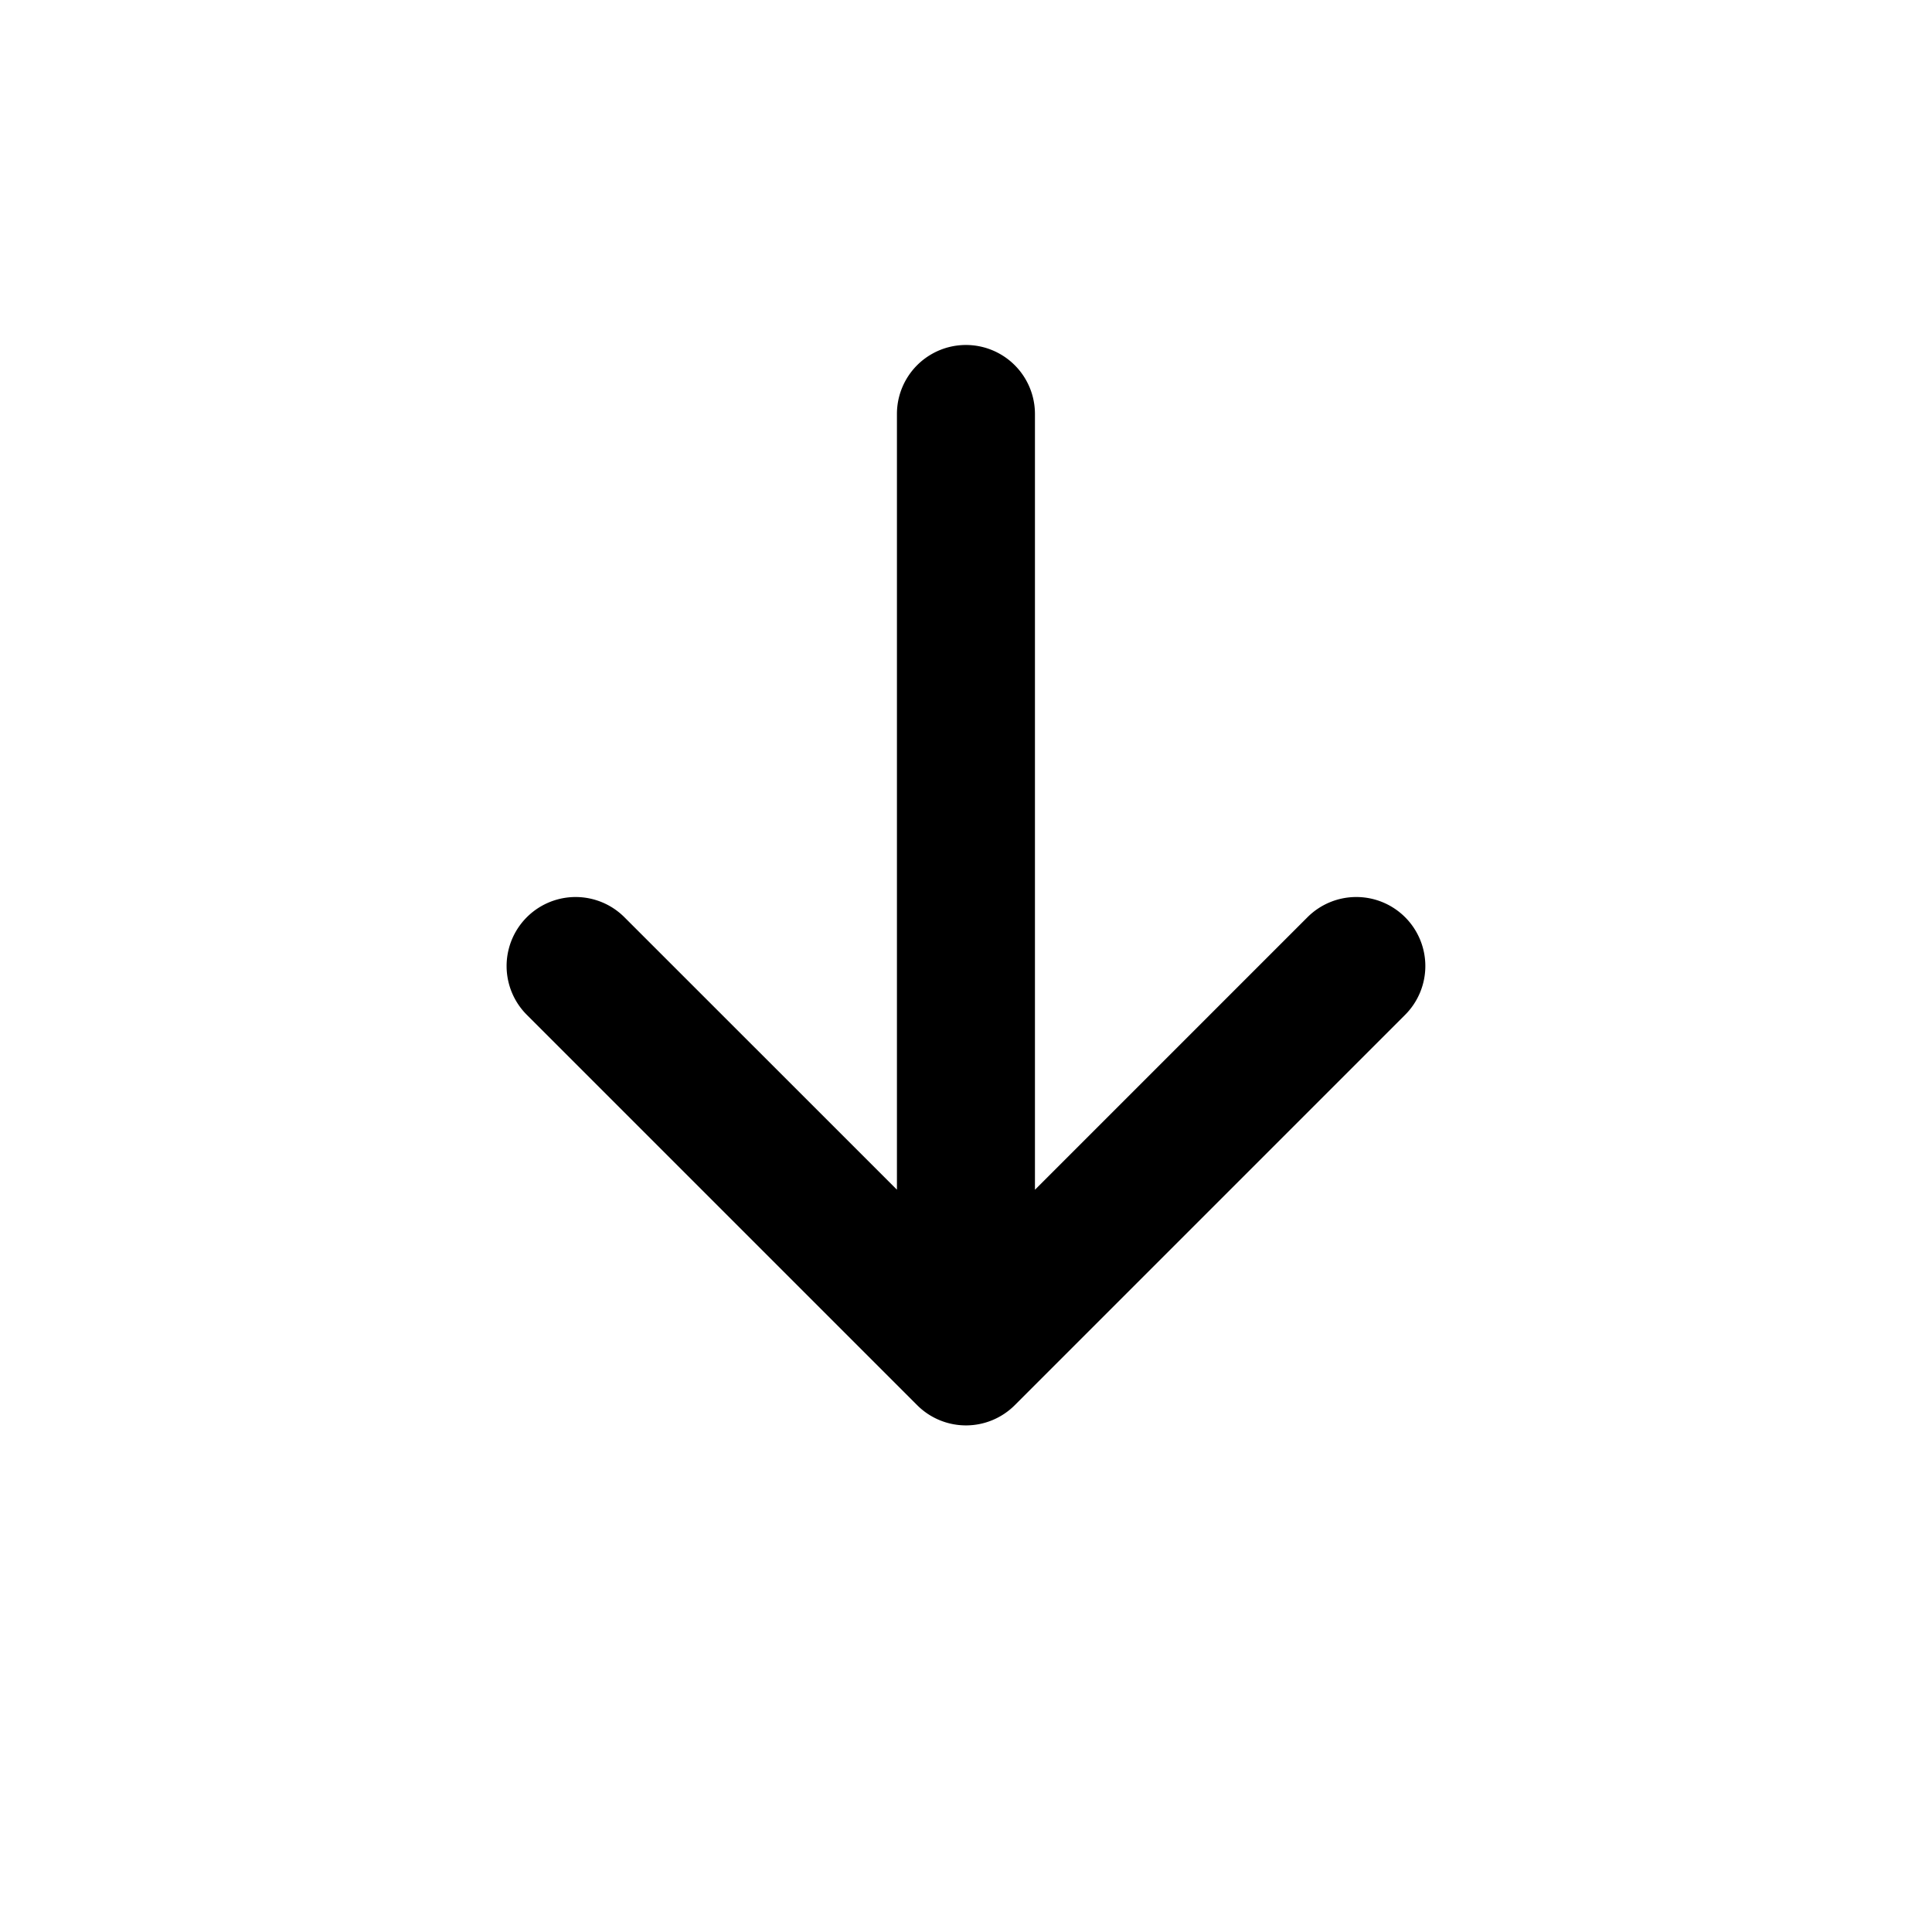 <svg xmlns="http://www.w3.org/2000/svg" viewBox="0 0 32 32"><path d="M23.273 15.192a1.144 1.144 0 0 0-1.617 0l-4.514 4.514V6.857a1.143 1.143 0 0 0-2.286 0v12.848l-4.514-4.513a1.143 1.143 0 0 0-1.616 1.617l6.465 6.465a1.143 1.143 0 0 0 1.617 0l6.465-6.465a1.143 1.143 0 0 0 0-1.617z"/></svg>